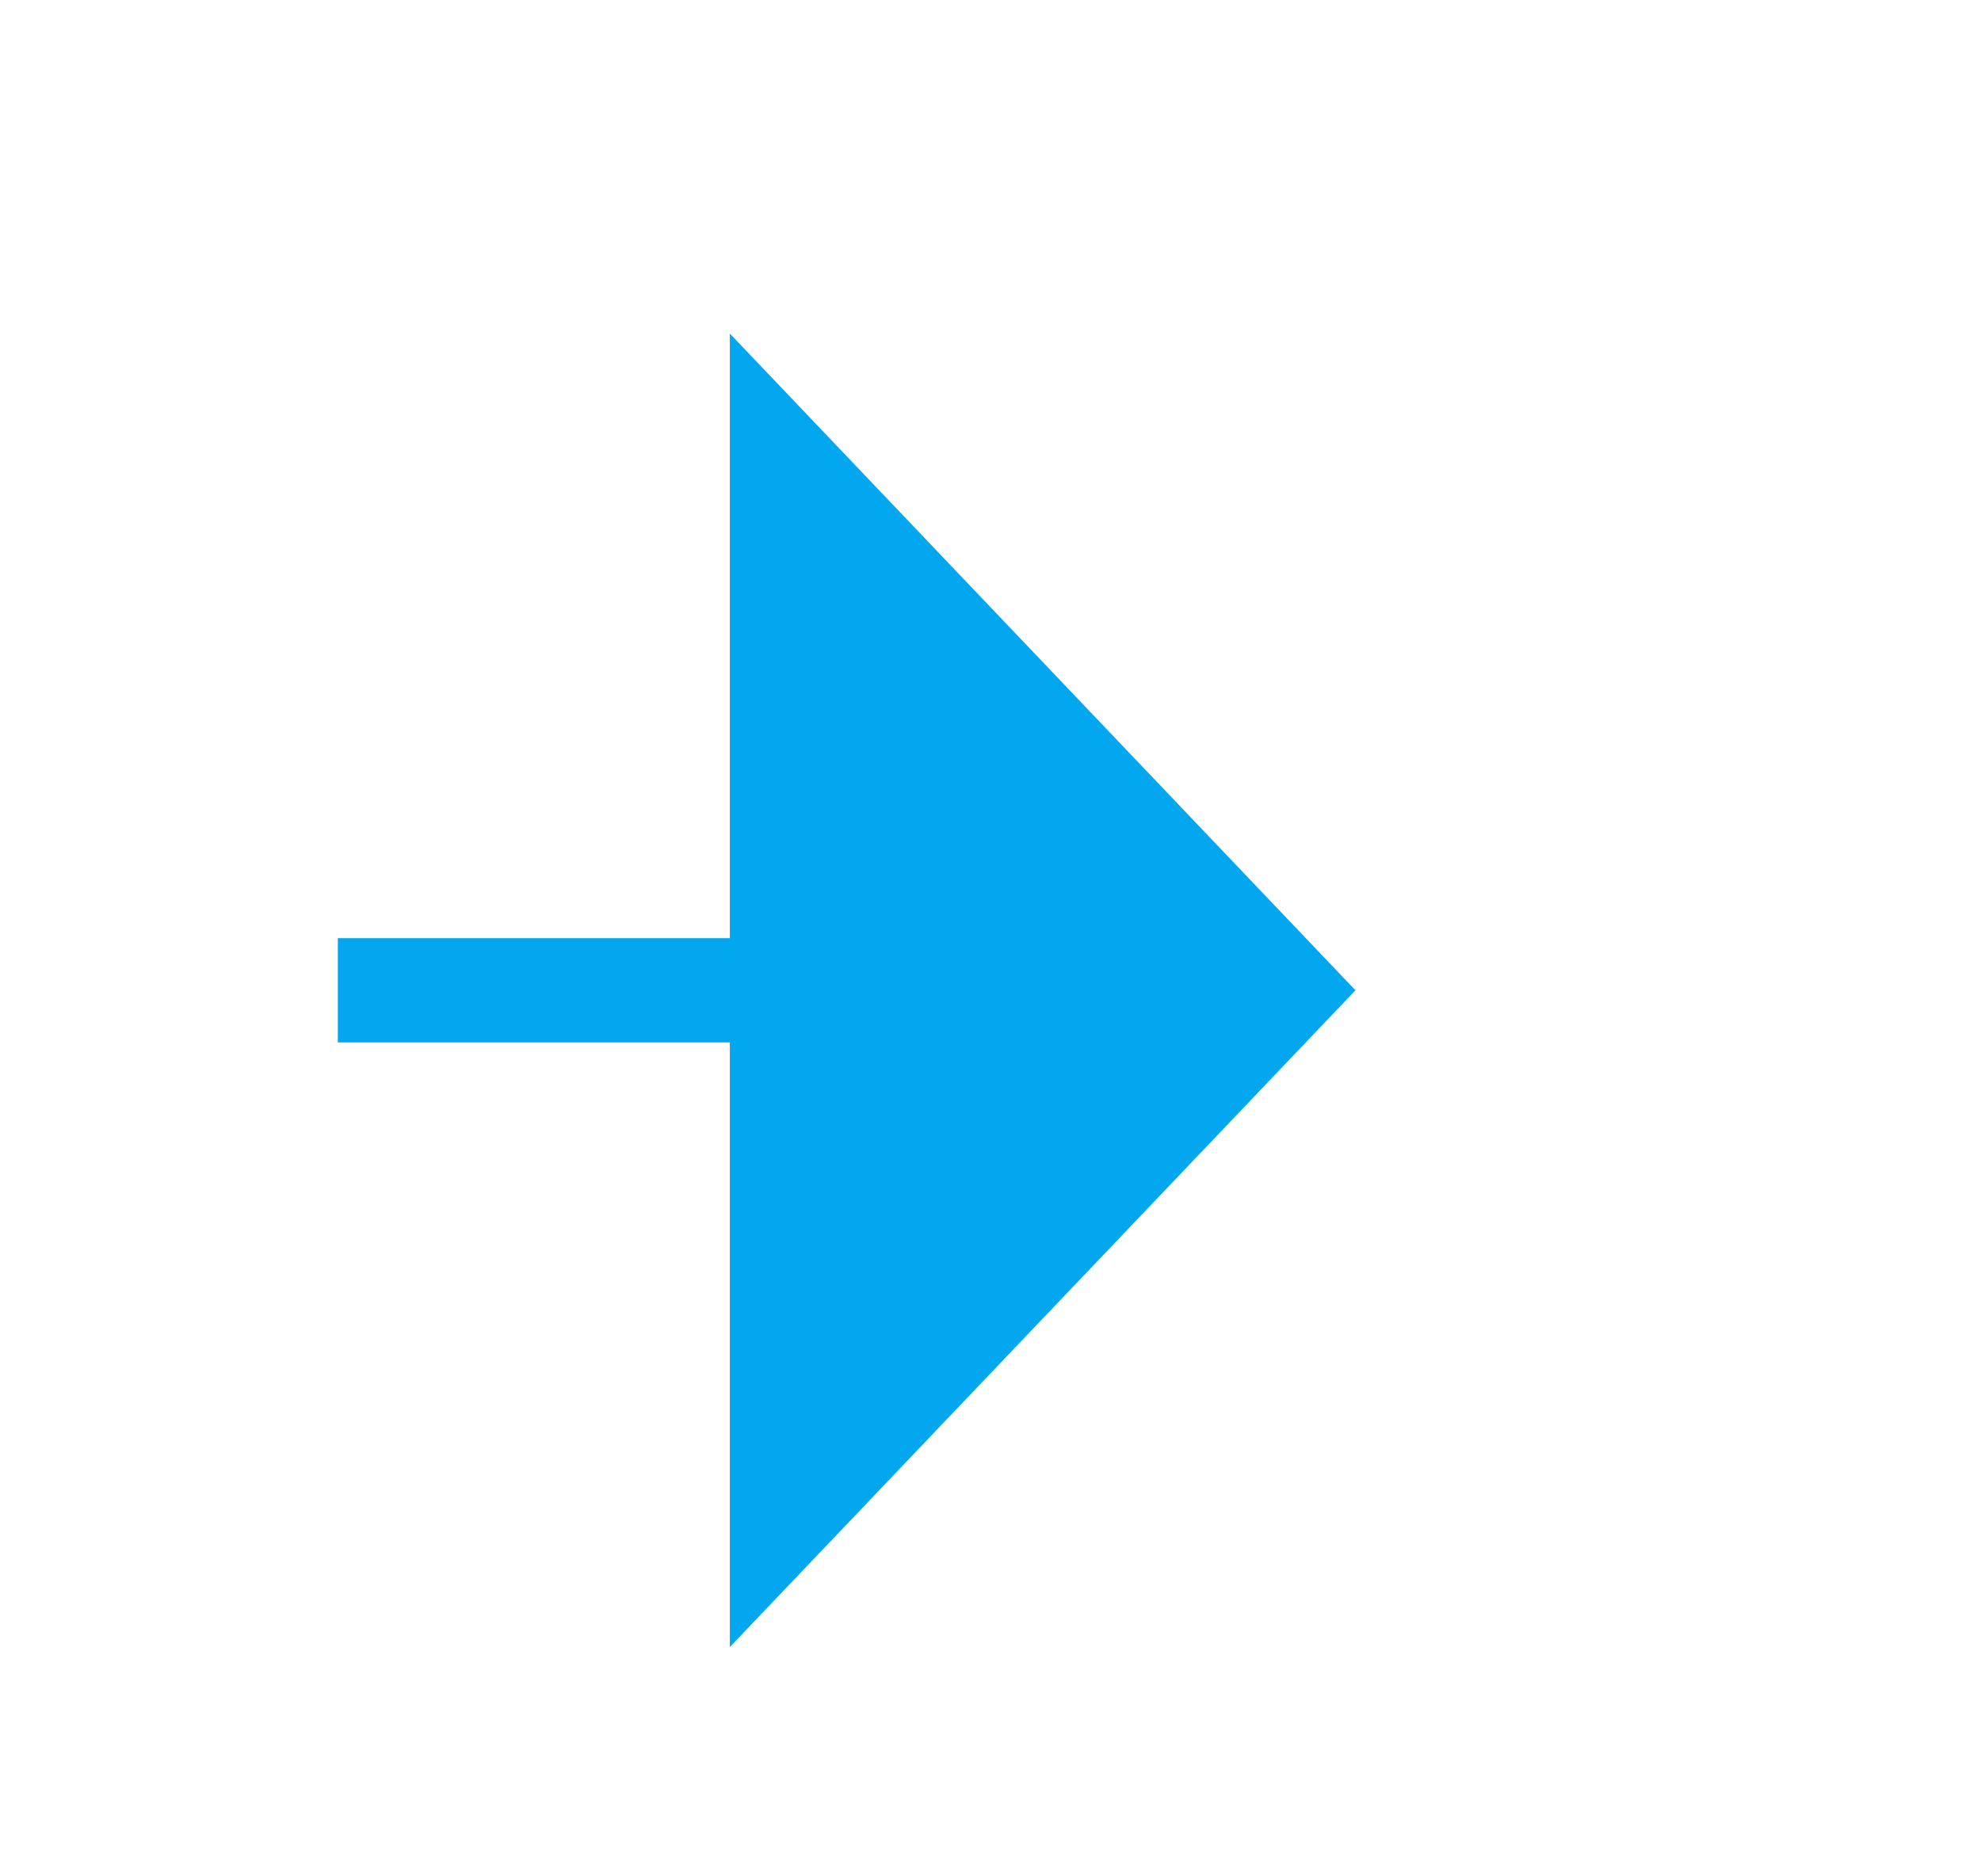 ﻿<?xml version="1.0" encoding="utf-8"?>
<svg version="1.1" xmlns:xlink="http://www.w3.org/1999/xlink" width="19px" height="18px" preserveAspectRatio="xMinYMid meet" viewBox="747 312  19 16" xmlns="http://www.w3.org/2000/svg">
  <defs>
    <mask fill="white" id="clip405">
      <path d="M 702 257  L 748 257  L 748 282  L 702 282  Z M 690 217  L 769 217  L 769 329  L 690 329  Z " fill-rule="evenodd" />
    </mask>
  </defs>
  <path d="M 690 220.5  L 720 220.5  A 5 5 0 0 1 725.5 225.5 L 725.5 315  A 5 5 0 0 0 730.5 320.5 L 755 320.5  " stroke-width="1" stroke-dasharray="9,4" stroke="#02a7f0" fill="none" mask="url(#clip405)" />
  <path d="M 754 326.8  L 760 320.5  L 754 314.2  L 754 326.8  Z " fill-rule="nonzero" fill="#02a7f0" stroke="none" mask="url(#clip405)" />
</svg>